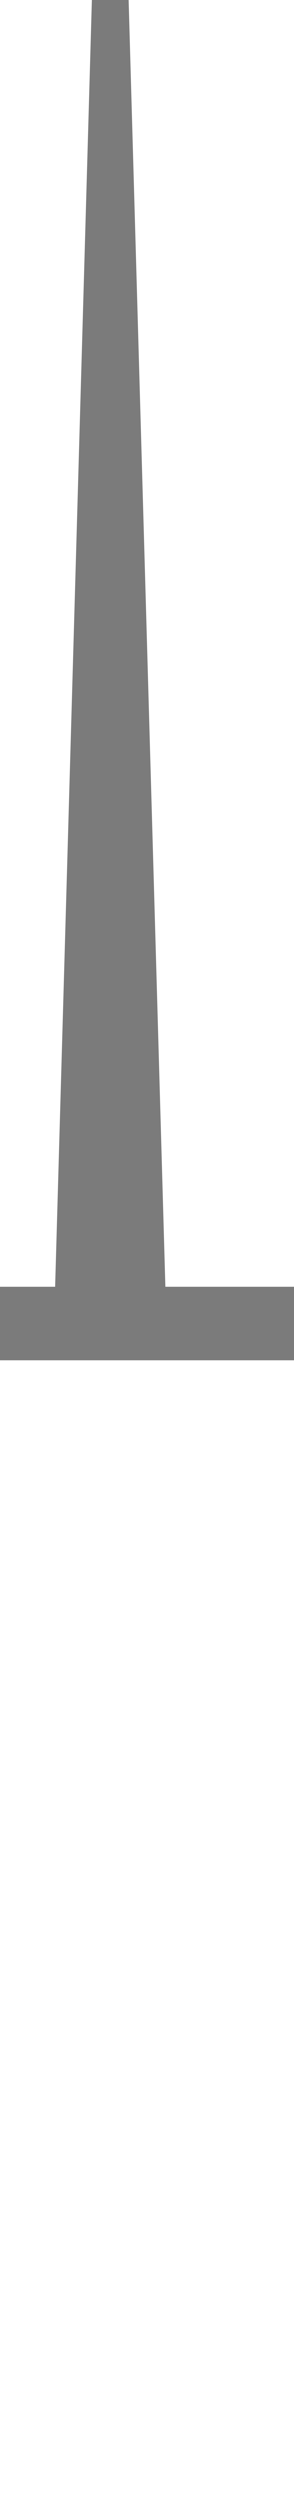 <?xml version="1.0" encoding="UTF-8" standalone="no"?>
<svg
   version="1.1"
   height="34"
   width="4"
   xmlns="http://www.w3.org/2000/svg"
   xmlns:svg="http://www.w3.org/2000/svg">
  <path
     d="M 1.25 0 L 1.75 0 2.25 17.5 4 17.5 4 18.5 0 18.5 0 17.5 0.75 17.5 Z"
     style="fill:#7b7b7b" />
  <rect
     width="4"
     height="34"
     x="0"
     y="0"
     style="fill:none;fill-opacity:1" />
</svg>

